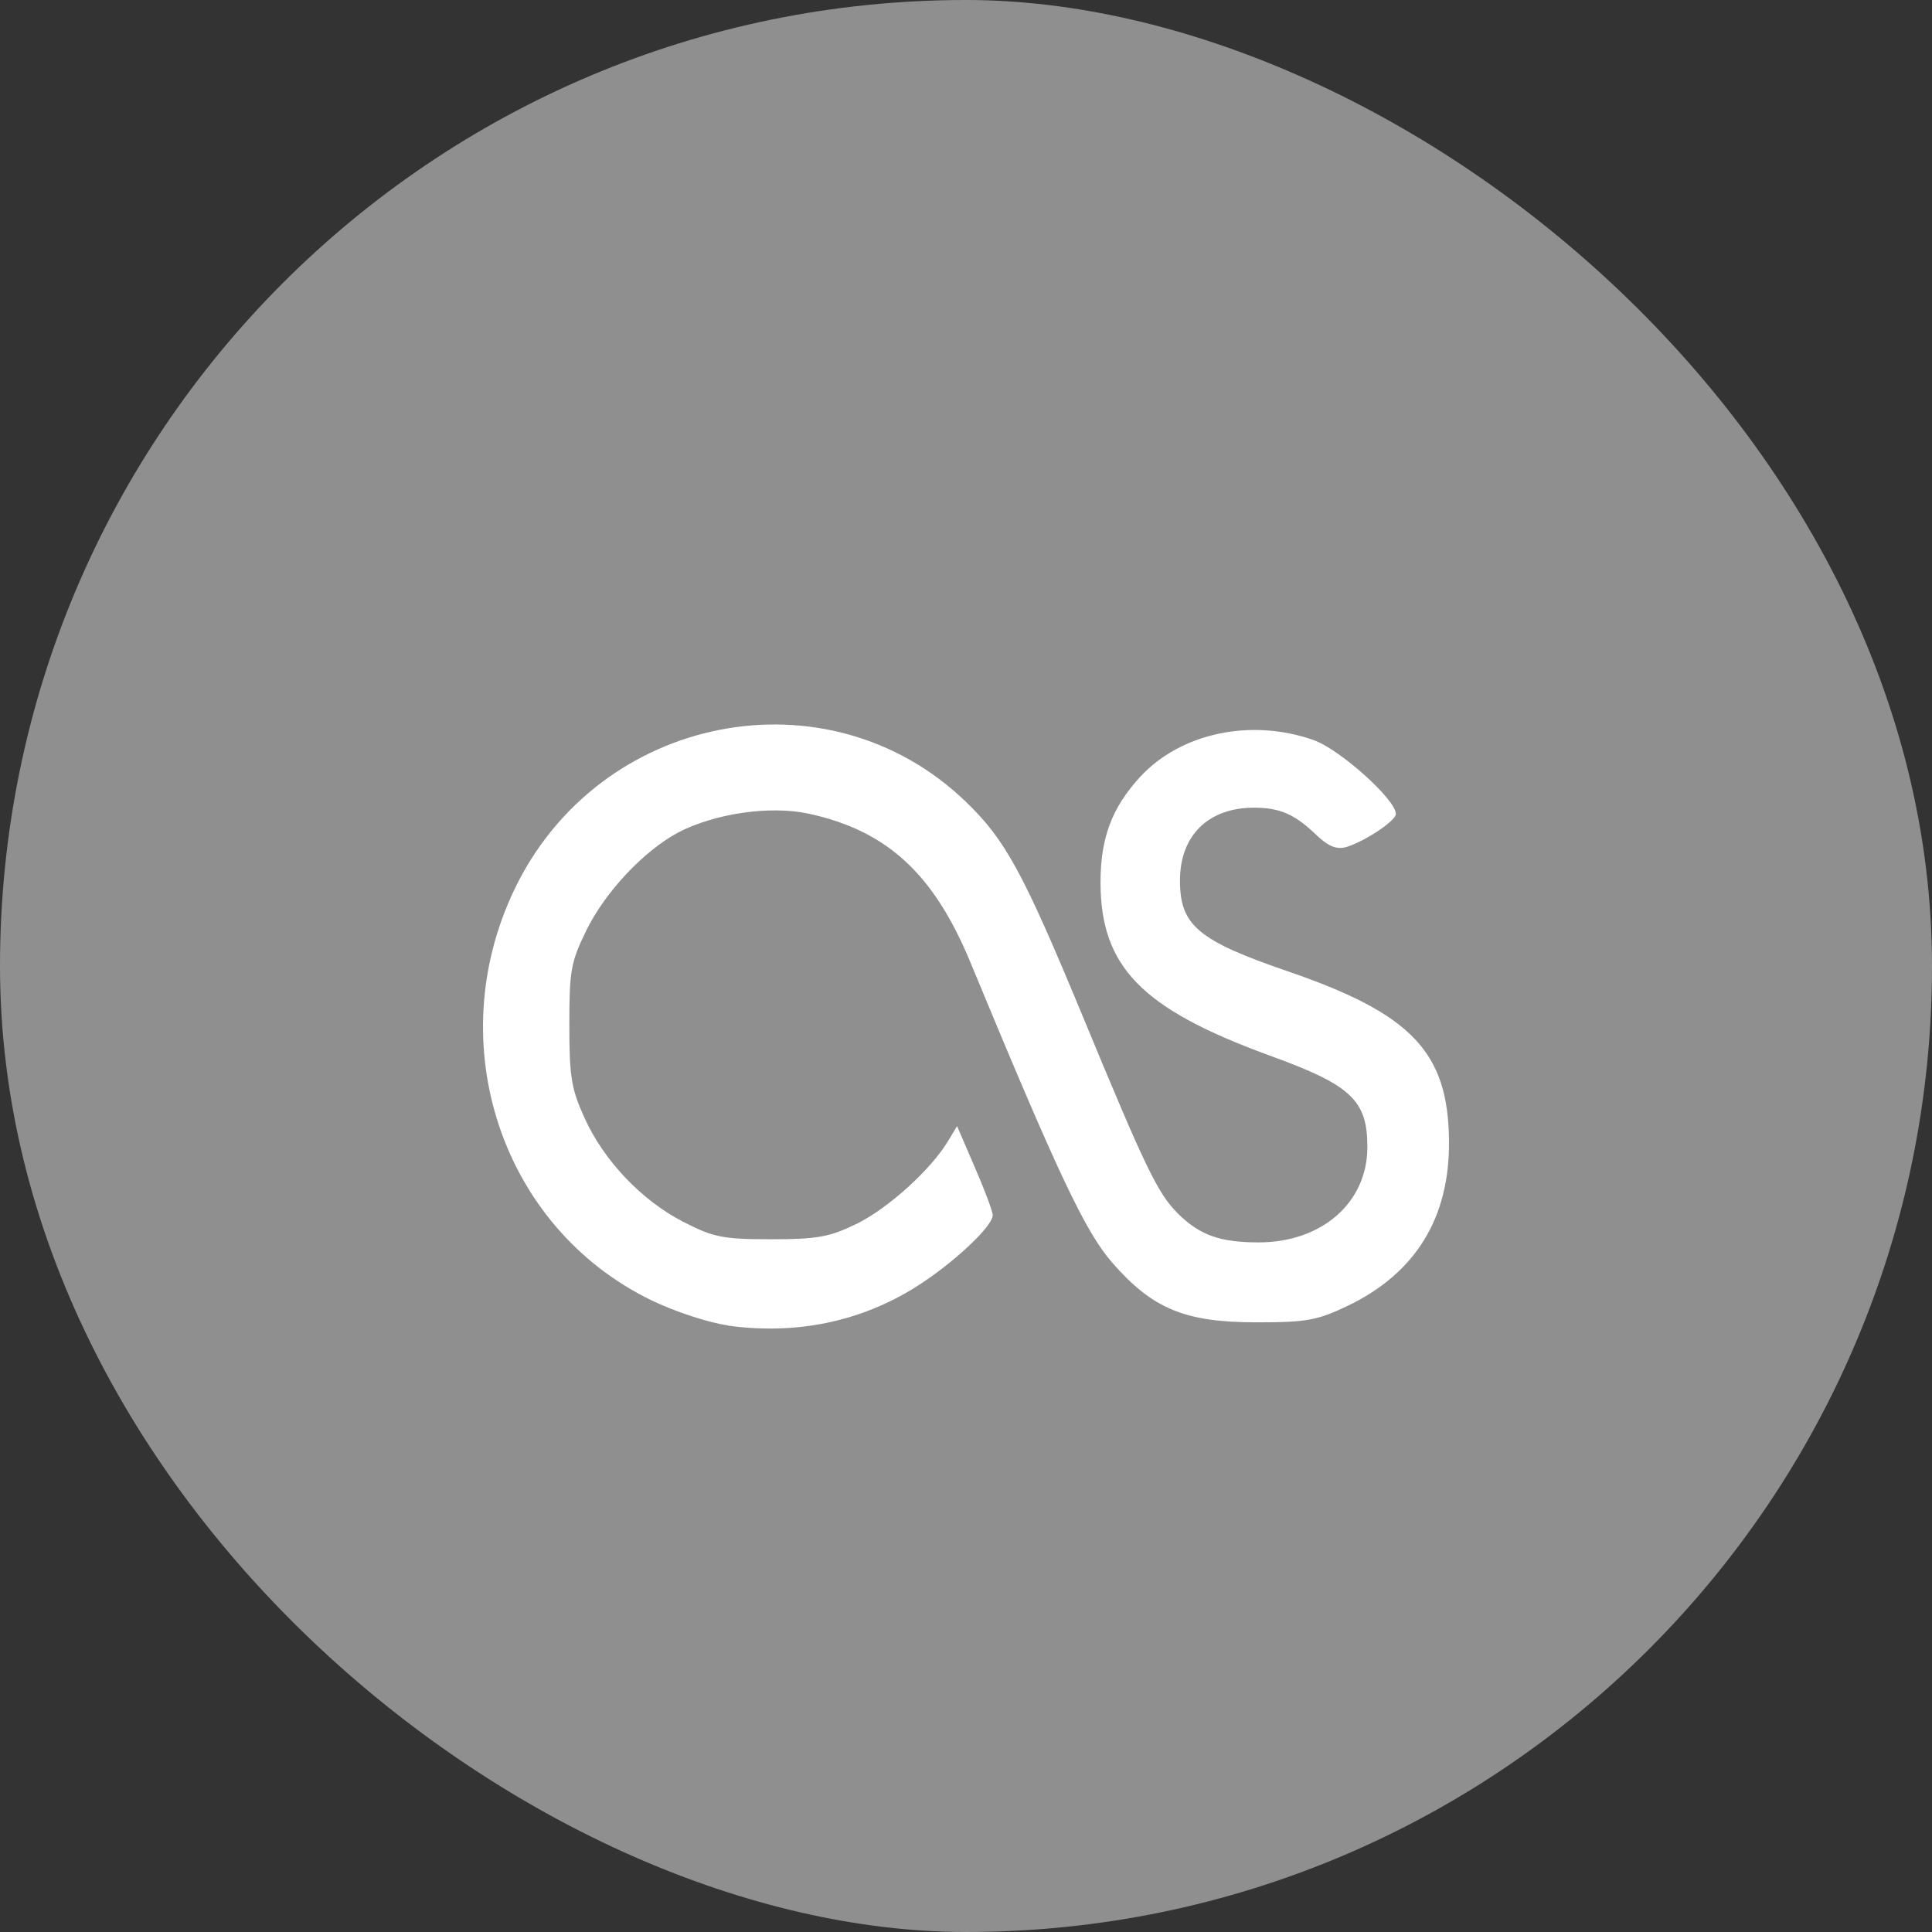 <svg xmlns="http://www.w3.org/2000/svg" width="16" height="16" version="1">
 <rect width="100%" height="100%" fill="#333333" stroke="none"/>
 <rect fill="#8f8f8f" width="16" height="16" x="-16" y="-16" rx="8" ry="8" transform="matrix(0,-1,-1,0,0,0)"/>
 <path style="fill:#ffffff" d="m 6.027,10.976 c -0.16,-0.022 -0.445,-0.116 -0.635,-0.209 -1.237,-0.602 -1.743,-2.119 -1.134,-3.396 0.696,-1.461 2.596,-1.833 3.739,-0.733 0.331,0.318 0.477,0.589 0.975,1.791 0.52,1.257 0.616,1.454 0.784,1.622 0.18,0.178 0.348,0.238 0.667,0.238 0.525,0 0.901,-0.33 0.901,-0.79 0,-0.39 -0.135,-0.514 -0.822,-0.762 -1.047,-0.384 -1.386,-0.73 -1.388,-1.427 0,-0.371 0.093,-0.619 0.328,-0.876 0.338,-0.366 0.921,-0.487 1.437,-0.305 0.22,0.079 0.681,0.493 0.681,0.612 0,0.058 -0.267,0.233 -0.415,0.275 -0.078,0.021 -0.146,-0.01 -0.236,-0.094 -0.183,-0.178 -0.307,-0.233 -0.525,-0.233 -0.378,0 -0.612,0.231 -0.612,0.603 0,0.371 0.149,0.497 0.893,0.752 1.026,0.352 1.329,0.669 1.335,1.405 0.006,0.635 -0.275,1.093 -0.836,1.364 -0.255,0.122 -0.341,0.138 -0.758,0.138 -0.594,0 -0.861,-0.112 -1.194,-0.493 -0.224,-0.256 -0.451,-0.738 -1.178,-2.494 -0.302,-0.728 -0.689,-1.085 -1.335,-1.225 -0.327,-0.071 -0.783,0 -1.08,0.154 -0.29,0.154 -0.613,0.501 -0.766,0.818 -0.126,0.258 -0.138,0.33 -0.138,0.778 0,0.427 0.017,0.529 0.123,0.763 0.16,0.358 0.475,0.689 0.821,0.867 0.25,0.128 0.328,0.144 0.727,0.144 0.384,0 0.482,-0.018 0.711,-0.129 0.261,-0.13 0.612,-0.447 0.755,-0.685 l 0.074,-0.123 0.147,0.341 c 0.082,0.188 0.148,0.365 0.148,0.397 0,0.094 -0.332,0.402 -0.636,0.594 -0.462,0.289 -0.992,0.398 -1.558,0.32 m -0.001,0"/>
</svg>
